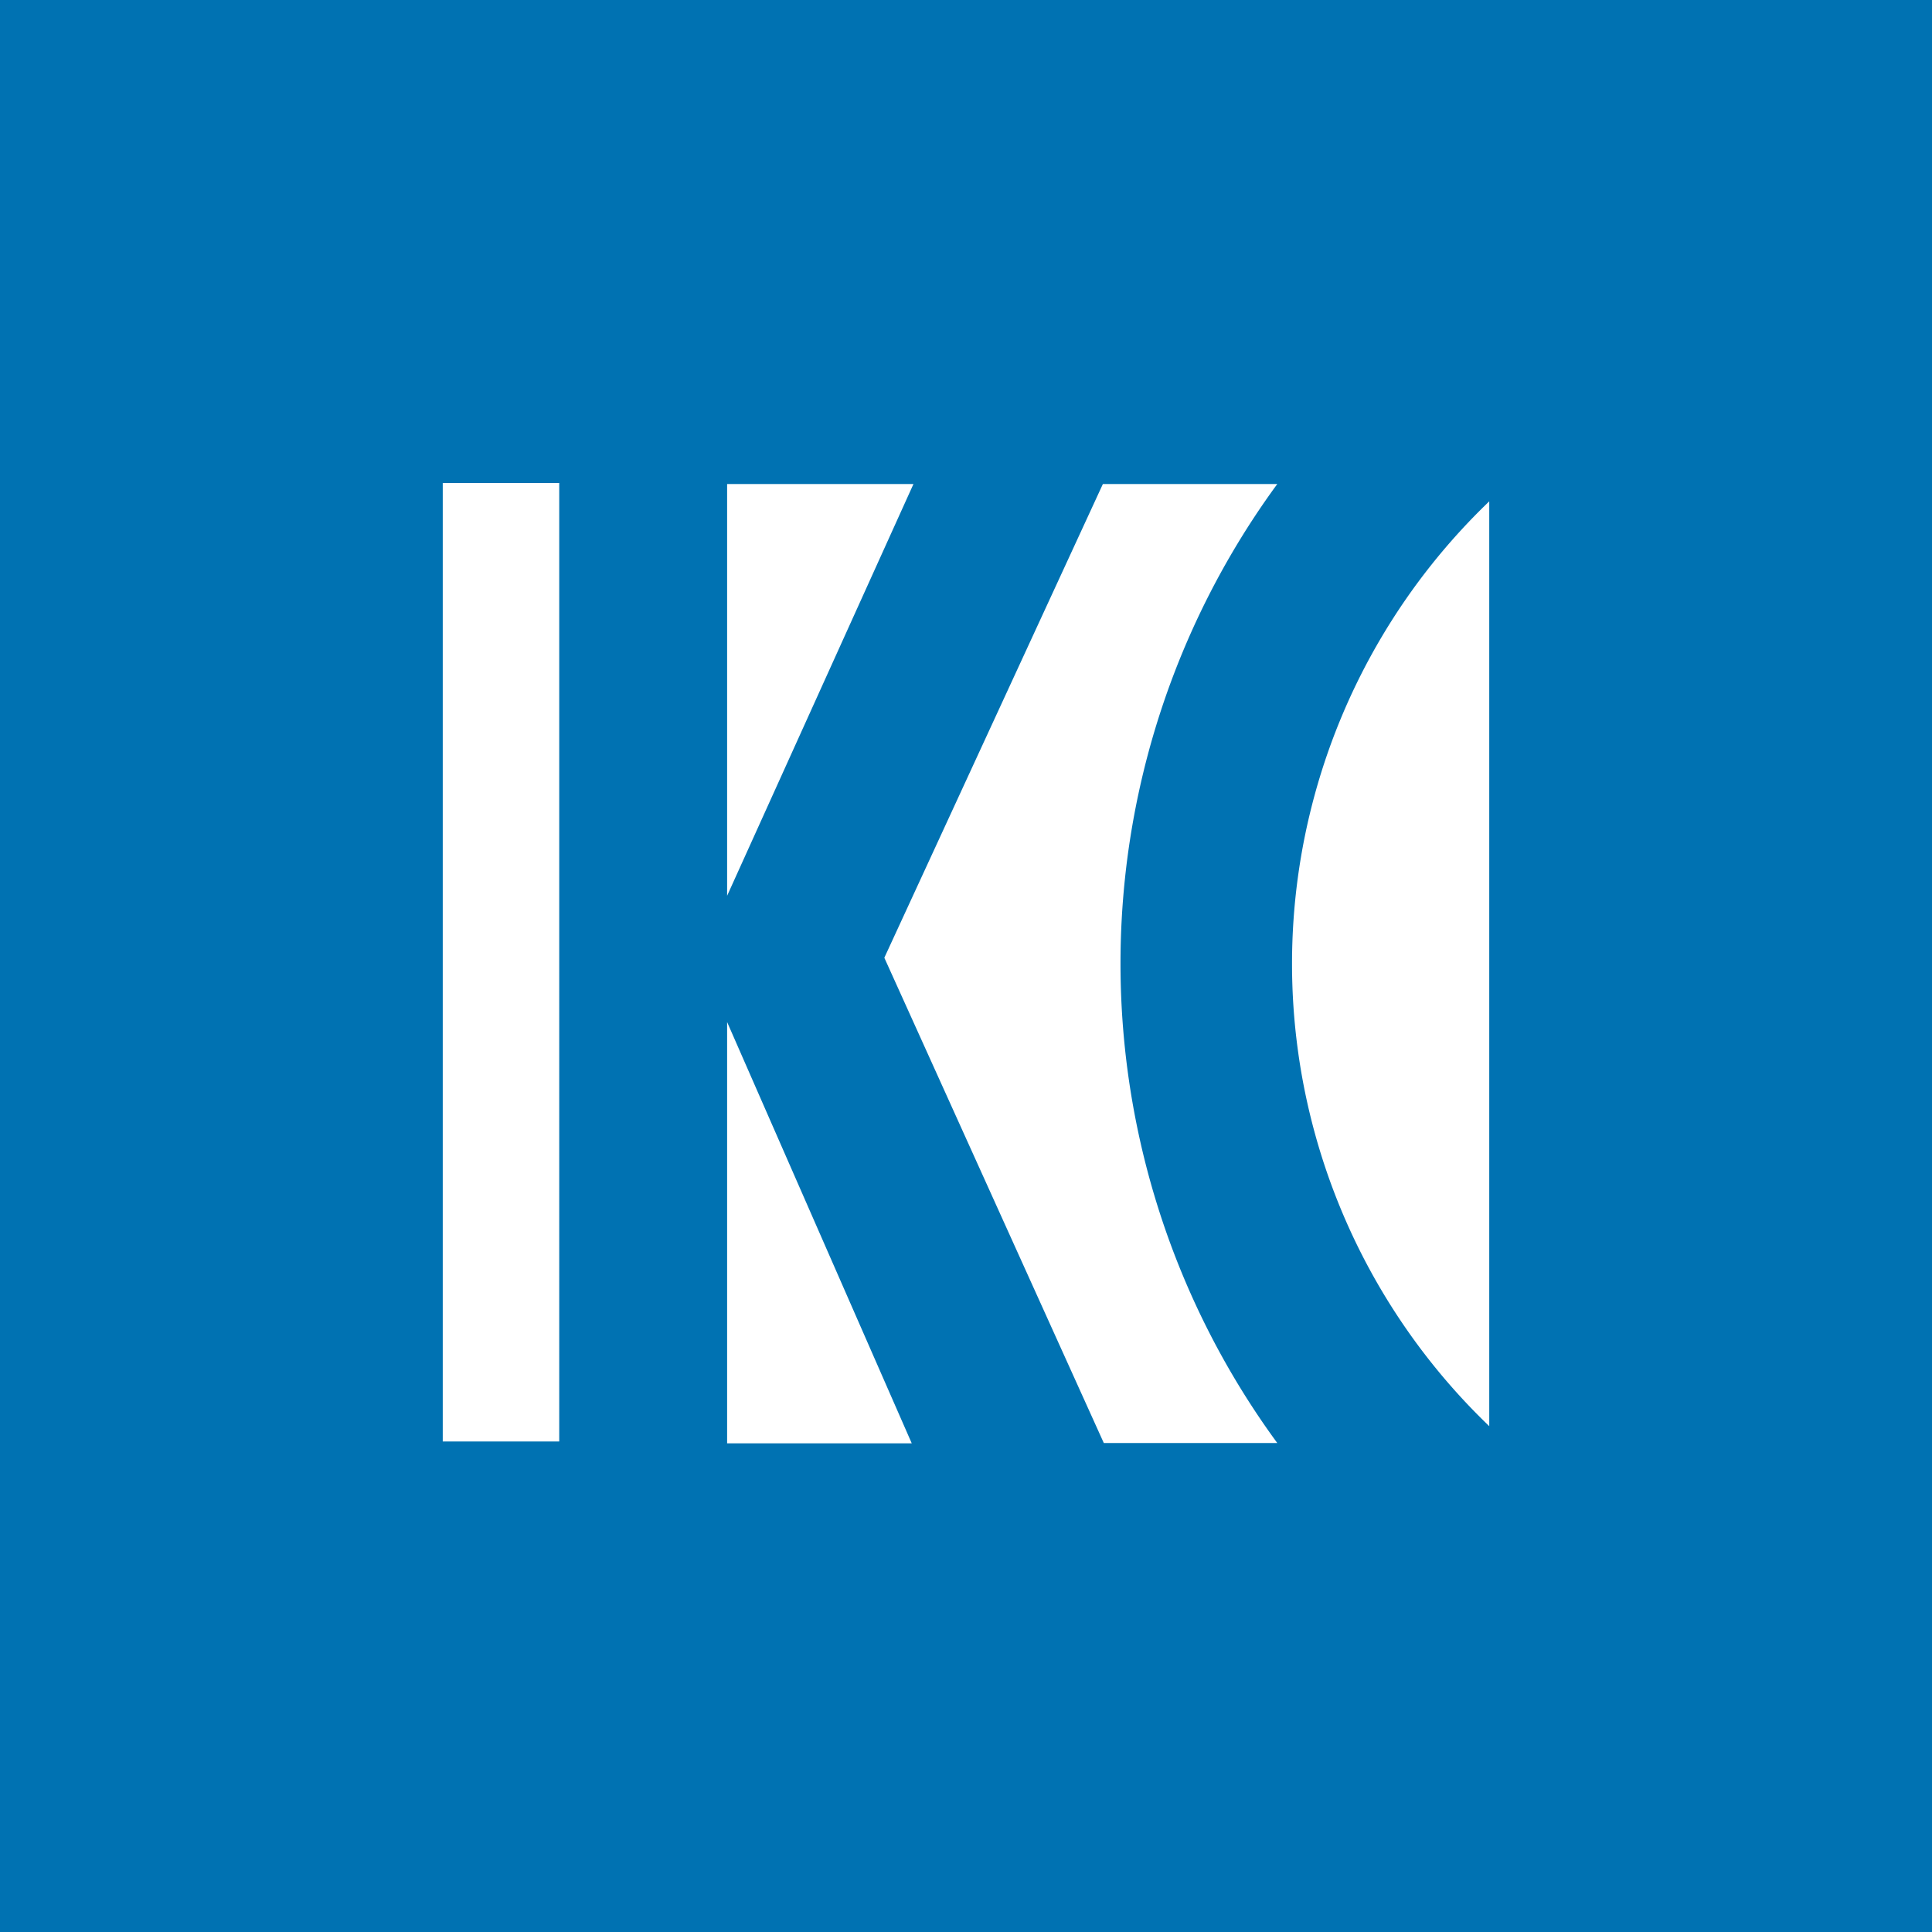<svg width="48" height="48" fill="none" xmlns="http://www.w3.org/2000/svg"><path fill="#0072B2" d="M0 0h48v48H0z"/><path fill-rule="evenodd" clip-rule="evenodd" d="M11 12v23.813h2.894V12H11zm7.065.025v10.23l4.63-10.23h-4.63zm9.336 0l-5.43 11.77 5.453 12.057h4.31a20.166 20.166 0 010-23.827h-4.333zm-4.749 23.834l-4.587-10.466v10.466h4.587zM37 12.456a15.918 15.918 0 000 22.977V12.456z" fill="#fff"/></svg>